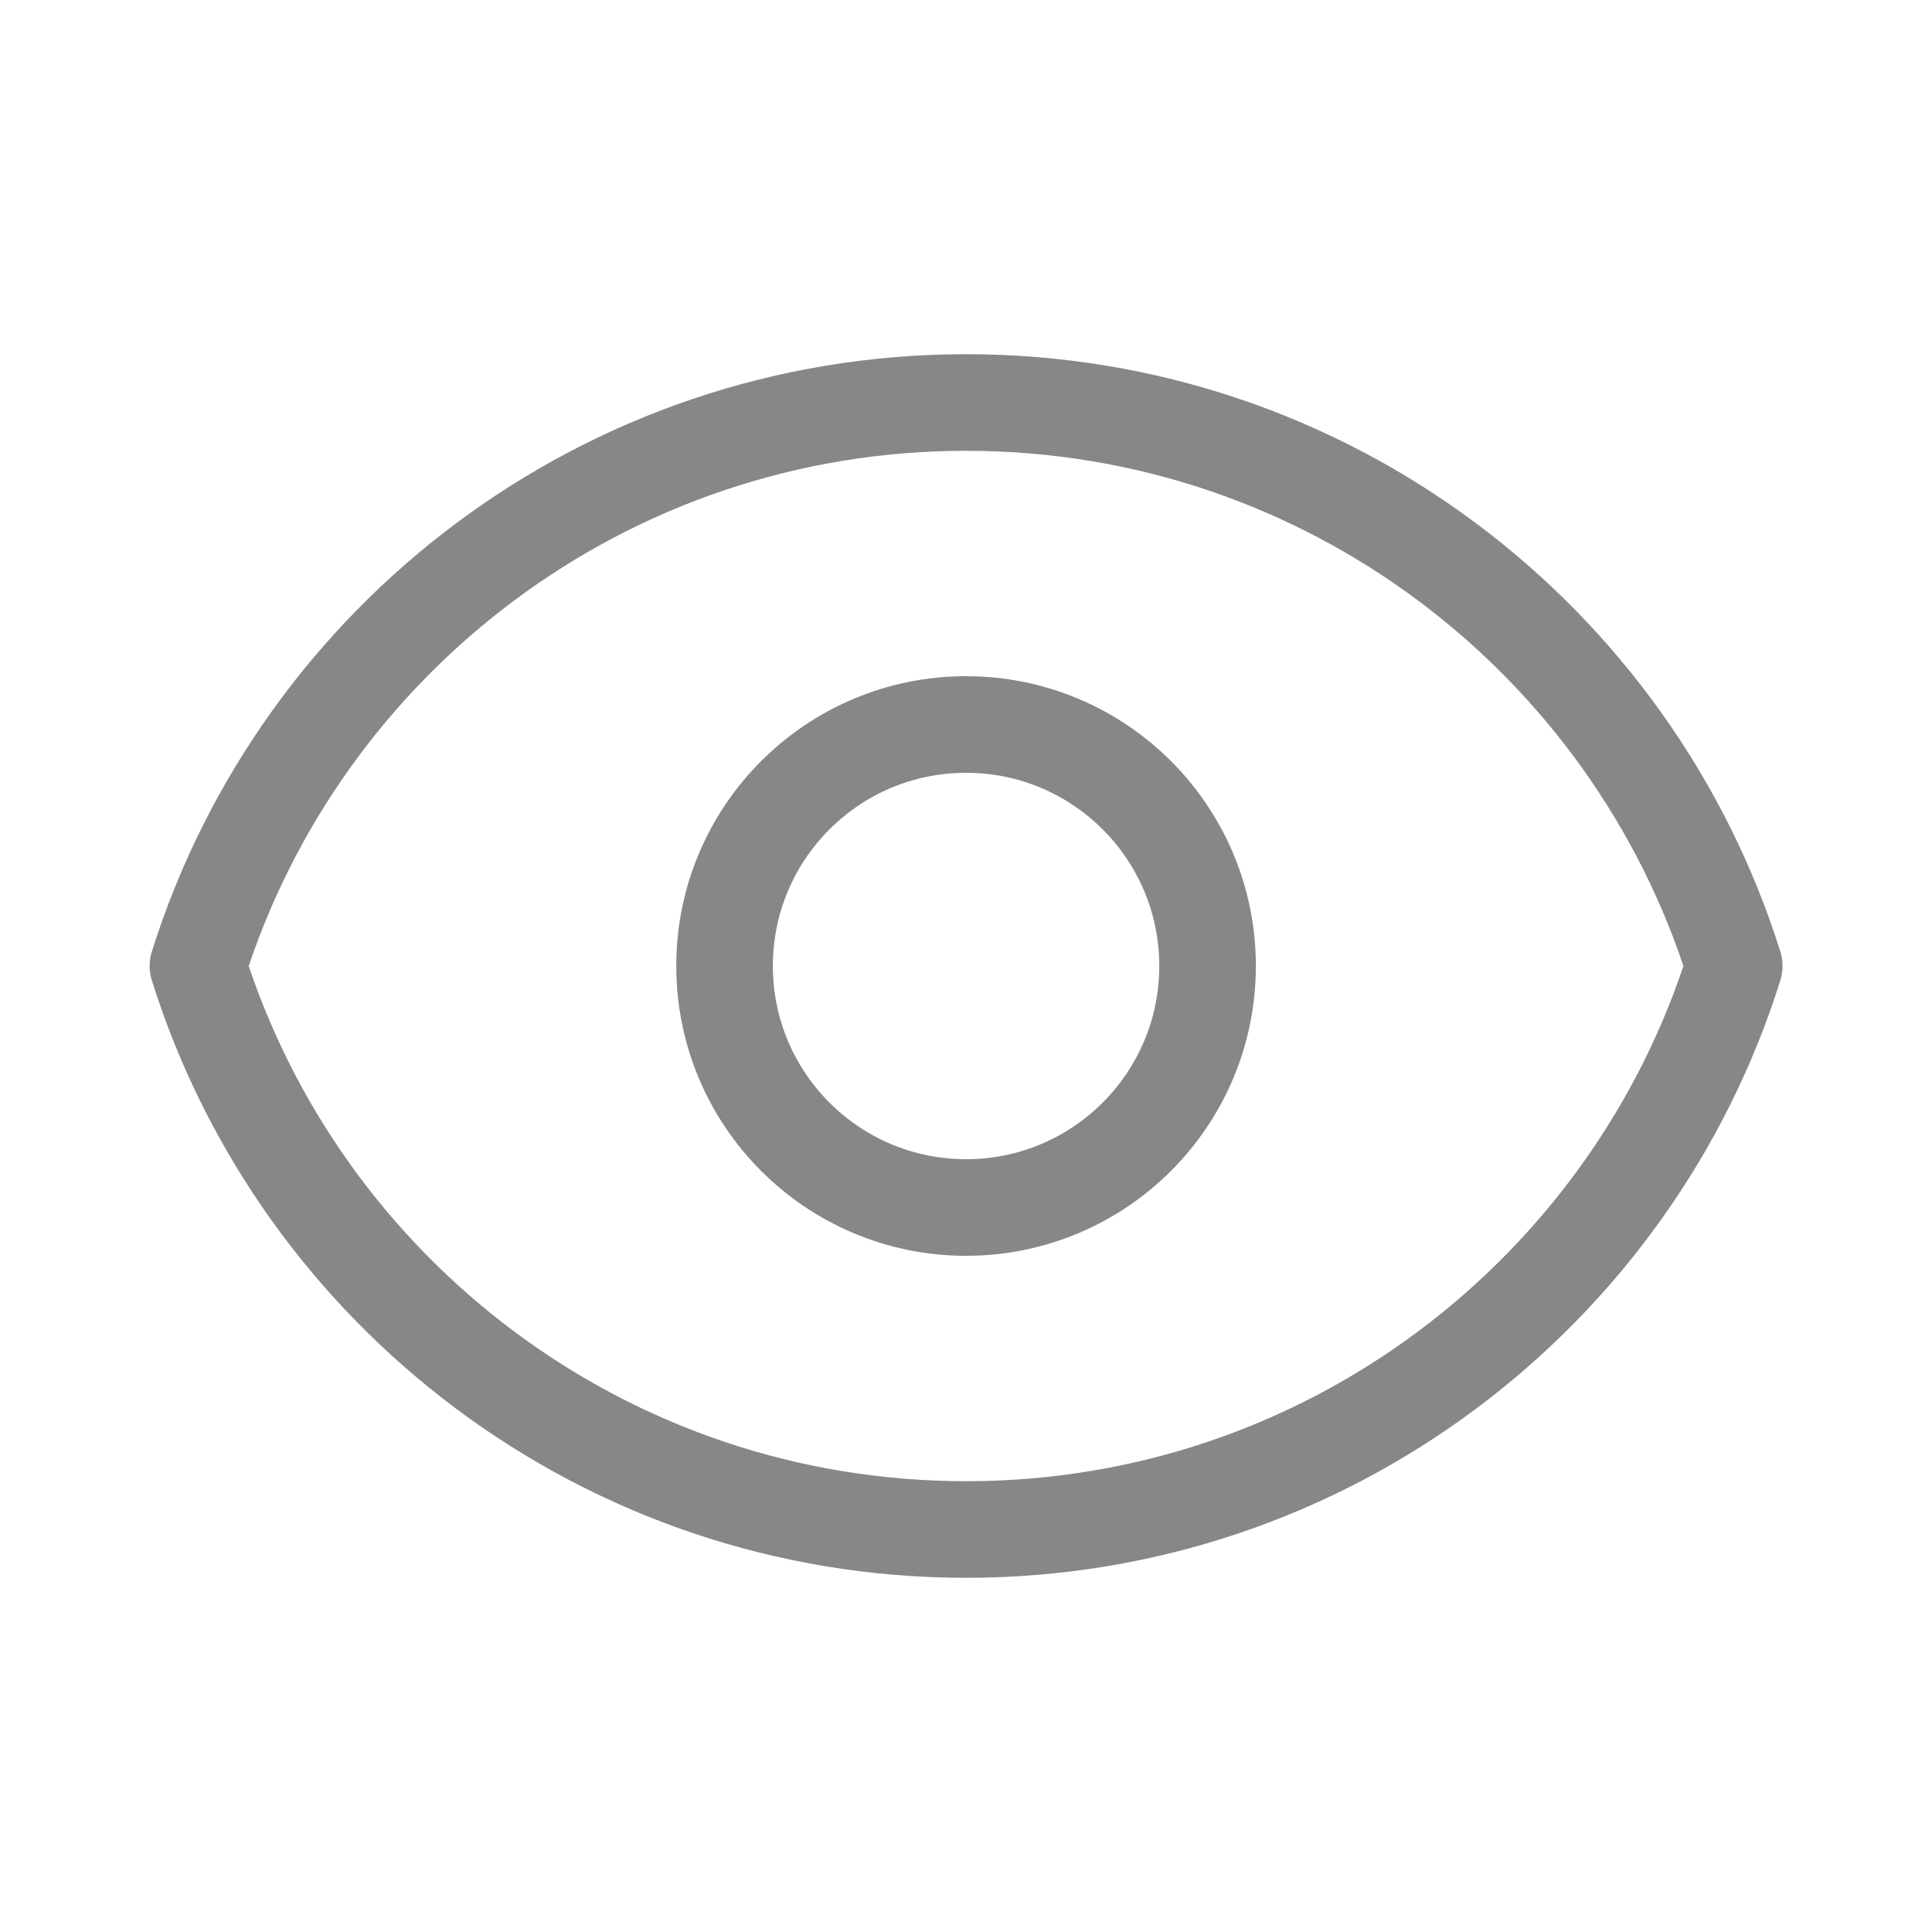<svg width="60" height="60" viewBox="0 0 60 60" fill="none" xmlns="http://www.w3.org/2000/svg">
<path d="M37.502 30C37.502 34.142 34.144 37.5 30.002 37.5C25.86 37.5 22.502 34.142 22.502 30C22.502 25.858 25.86 22.5 30.002 22.5C34.144 22.5 37.502 25.858 37.502 30Z" stroke="#878787" stroke-width="3" stroke-linecap="round" stroke-linejoin="round"/>
<path d="M30.003 12.5C18.809 12.5 9.333 19.857 6.147 30C9.333 40.143 18.809 47.5 30.003 47.5C41.197 47.5 50.673 40.143 53.858 30C50.673 19.857 41.197 12.5 30.003 12.5Z" stroke="#878787" stroke-width="3" stroke-linecap="round" stroke-linejoin="round"/>
</svg>
